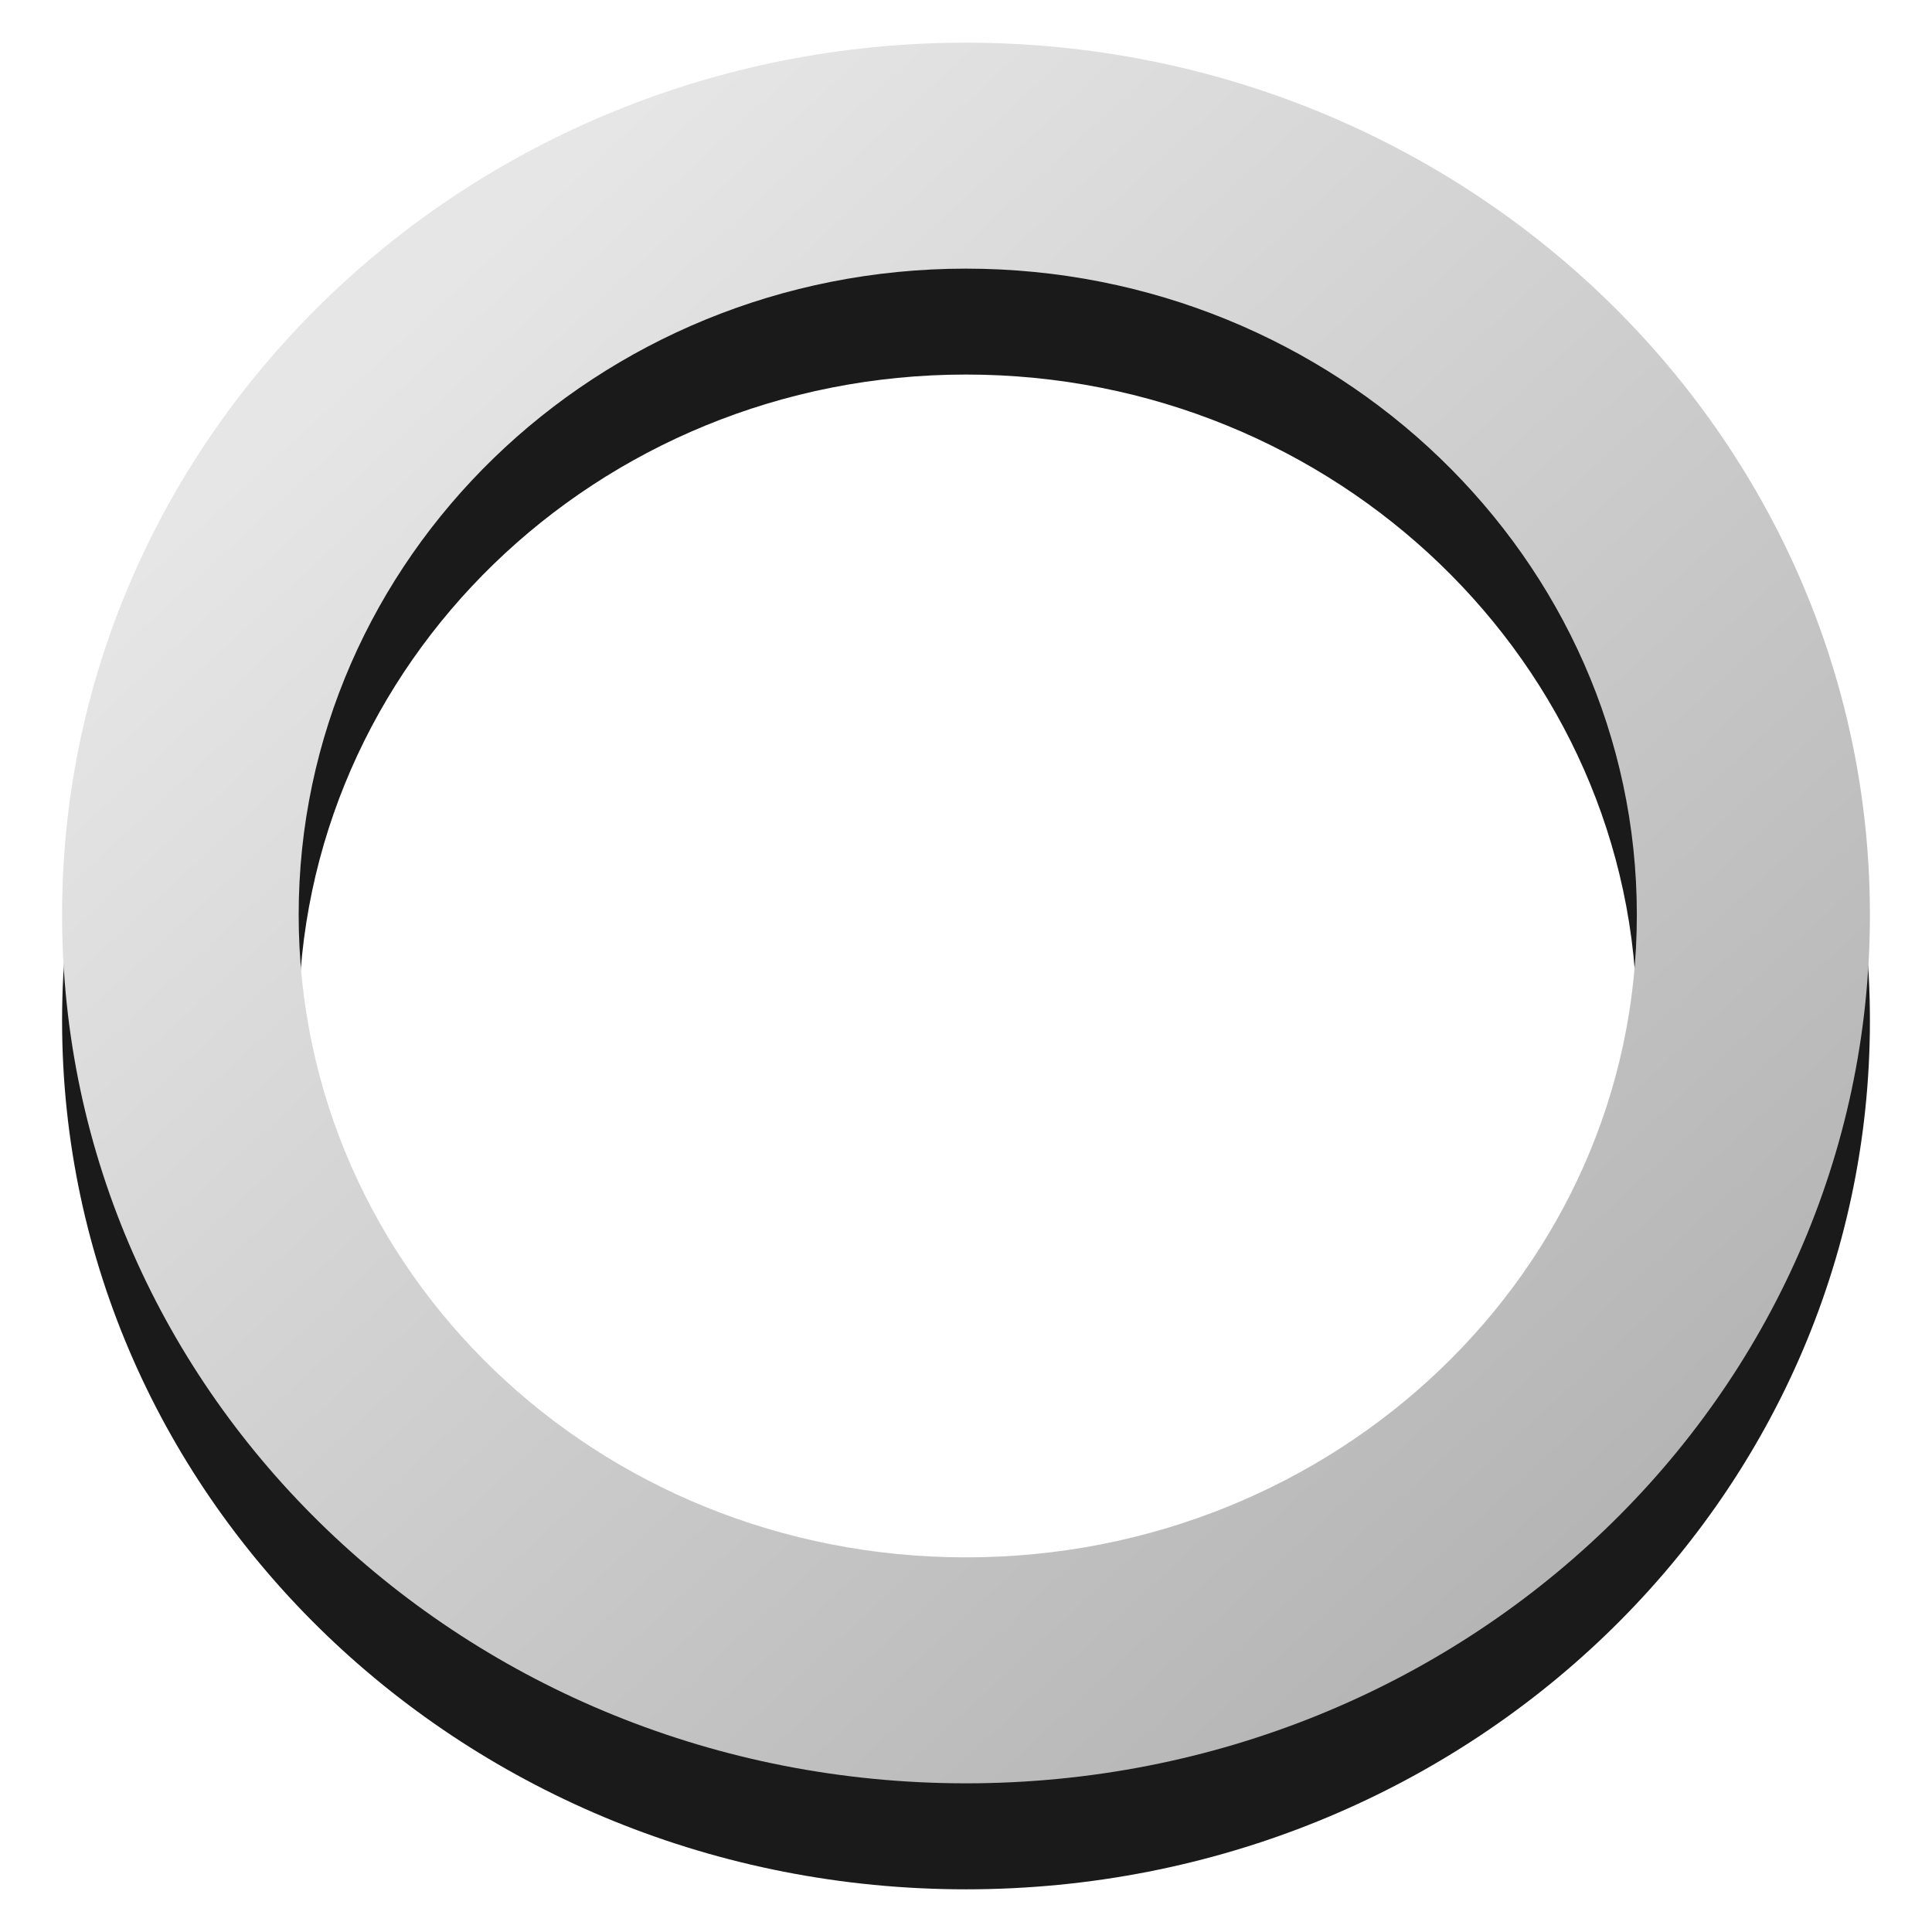 <?xml version="1.0" encoding="UTF-8" standalone="no"?>
<!-- Created with Inkscape (http://www.inkscape.org/) -->

<svg
   xmlns:dc="http://purl.org/dc/elements/1.1/"
   xmlns:cc="http://creativecommons.org/ns#"
   xmlns:rdf="http://www.w3.org/1999/02/22-rdf-syntax-ns#"
   xmlns:svg="http://www.w3.org/2000/svg"
   xmlns="http://www.w3.org/2000/svg"
   xmlns:xlink="http://www.w3.org/1999/xlink"
   version="1.1"
   width="22"
   height="22"
   id="svg6190">
  <defs
     id="defs6194">
    <linearGradient
       x1="169.275"
       y1="7.633"
       x2="169"
       y2="22.362"
       id="linearGradient10736"
       xlink:href="#linearGradient6935"
       gradientUnits="userSpaceOnUse"
       gradientTransform="matrix(0.935,-0.935,0.935,0.935,48.842,196.835)" />
    <linearGradient
       id="linearGradient6935">
      <stop
         id="stop6937"
         style="stop-color:#666666;stop-opacity:1"
         offset="0" />
      <stop
         id="stop6939"
         style="stop-color:#1a1a1a;stop-opacity:1"
         offset="1" />
    </linearGradient>
    <linearGradient
       x1="169.275"
       y1="7.633"
       x2="169"
       y2="22.362"
       id="linearGradient6229"
       xlink:href="#linearGradient6935"
       gradientUnits="userSpaceOnUse"
       gradientTransform="matrix(0.935,-0.935,0.935,0.935,48.842,196.835)" />
    <linearGradient
       x1="169.275"
       y1="7.633"
       x2="169"
       y2="22.362"
       id="linearGradient8068"
       xlink:href="#linearGradient5536"
       gradientUnits="userSpaceOnUse" />
    <linearGradient
       id="linearGradient5536">
      <stop
         id="stop5538"
         style="stop-color:#e6e6e6;stop-opacity:1"
         offset="0" />
      <stop
         id="stop5540"
         style="stop-color:#aaaaaa;stop-opacity:1"
         offset="1" />
    </linearGradient>
    <linearGradient
       x1="169.275"
       y1="7.633"
       x2="169"
       y2="22.362"
       id="linearGradient8064"
       xlink:href="#linearGradient5536"
       gradientUnits="userSpaceOnUse" />
    <linearGradient
       id="linearGradient6294">
      <stop
         id="stop6296"
         style="stop-color:#e6e6e6;stop-opacity:1"
         offset="0" />
      <stop
         id="stop6298"
         style="stop-color:#aaaaaa;stop-opacity:1"
         offset="1" />
    </linearGradient>
    <linearGradient
       x1="169.275"
       y1="7.633"
       x2="169"
       y2="22.362"
       id="linearGradient8066"
       xlink:href="#linearGradient5536"
       gradientUnits="userSpaceOnUse" />
    <linearGradient
       id="linearGradient6301">
      <stop
         id="stop6303"
         style="stop-color:#e6e6e6;stop-opacity:1"
         offset="0" />
      <stop
         id="stop6305"
         style="stop-color:#aaaaaa;stop-opacity:1"
         offset="1" />
    </linearGradient>
    <linearGradient
       x1="169.275"
       y1="7.633"
       x2="169"
       y2="22.362"
       id="linearGradient6317"
       xlink:href="#linearGradient5536"
       gradientUnits="userSpaceOnUse" />
    <linearGradient
       x1="163.039"
       y1="1276.613"
       x2="178.208"
       y2="1290.18"
       id="linearGradient10465"
       xlink:href="#linearGradient6935-4"
       gradientUnits="userSpaceOnUse"
       gradientTransform="matrix(1.287,0,0,1.287,2.631,-1434.252)" />
    <linearGradient
       id="linearGradient6935-4">
      <stop
         id="stop6937-9"
         style="stop-color:#666666;stop-opacity:1"
         offset="0" />
      <stop
         id="stop6939-2"
         style="stop-color:#1a1a1a;stop-opacity:1"
         offset="1" />
    </linearGradient>
    <linearGradient
       id="linearGradient5536-1">
      <stop
         id="stop5538-8"
         style="stop-color:#e6e6e6;stop-opacity:1"
         offset="0" />
      <stop
         id="stop5540-8"
         style="stop-color:#aaaaaa;stop-opacity:1"
         offset="1" />
    </linearGradient>
    <linearGradient
       x1="162.307"
       y1="1300.13"
       x2="174.531"
       y2="1312.568"
       id="linearGradient10439"
       xlink:href="#linearGradient6935-0"
       gradientUnits="userSpaceOnUse"
       gradientTransform="matrix(1.287,0,0,1.287,2.631,-1434.252)" />
    <linearGradient
       id="linearGradient6935-0">
      <stop
         id="stop6937-2"
         style="stop-color:#666666;stop-opacity:1"
         offset="0" />
      <stop
         id="stop6939-23"
         style="stop-color:#1a1a1a;stop-opacity:1"
         offset="1" />
    </linearGradient>
    <linearGradient
       id="linearGradient5536-4">
      <stop
         id="stop5538-2"
         style="stop-color:#e6e6e6;stop-opacity:1"
         offset="0" />
      <stop
         id="stop5540-7"
         style="stop-color:#aaaaaa;stop-opacity:1"
         offset="1" />
    </linearGradient>
    <linearGradient
       x1="219.036"
       y1="1300.413"
       x2="234.081"
       y2="1315.457"
       id="linearGradient10574"
       xlink:href="#linearGradient6935-3"
       gradientUnits="userSpaceOnUse"
       gradientTransform="matrix(1.287,0,0,1.287,-70.149,-1405.304)" />
    <linearGradient
       id="linearGradient6935-3">
      <stop
         id="stop6937-6"
         style="stop-color:#666666;stop-opacity:1"
         offset="0" />
      <stop
         id="stop6939-6"
         style="stop-color:#1a1a1a;stop-opacity:1"
         offset="1" />
    </linearGradient>
    <linearGradient
       x1="219.036"
       y1="1300.413"
       x2="234.081"
       y2="1315.457"
       id="linearGradient8078"
       xlink:href="#linearGradient5536-7"
       gradientUnits="userSpaceOnUse"
       gradientTransform="matrix(1.287,0,0,1.287,-758.551,-397.304)" />
    <linearGradient
       id="linearGradient5536-7">
      <stop
         id="stop5538-4"
         style="stop-color:#e6e6e6;stop-opacity:1"
         offset="0" />
      <stop
         id="stop5540-3"
         style="stop-color:#aaaaaa;stop-opacity:1"
         offset="1" />
    </linearGradient>
    <linearGradient
       x1="110.58"
       y1="209.988"
       x2="121.607"
       y2="221.469"
       id="linearGradient10570"
       xlink:href="#linearGradient6935-1"
       gradientUnits="userSpaceOnUse"
       gradientTransform="matrix(1.517,0,0,1.462,46.664,-3.166)" />
    <linearGradient
       id="linearGradient6935-1">
      <stop
         id="stop6937-1"
         style="stop-color:#666666;stop-opacity:1"
         offset="0" />
      <stop
         id="stop6939-60"
         style="stop-color:#1a1a1a;stop-opacity:1"
         offset="1" />
    </linearGradient>
    <linearGradient
       x1="110.58"
       y1="209.988"
       x2="121.607"
       y2="221.469"
       id="linearGradient4916"
       xlink:href="#linearGradient6935-1"
       gradientUnits="userSpaceOnUse"
       gradientTransform="matrix(1.517,0,0,1.462,46.664,-3.166)" />
    <linearGradient
       x1="110.58"
       y1="209.988"
       x2="121.607"
       y2="221.469"
       id="linearGradient8080"
       xlink:href="#linearGradient5536-9"
       gradientUnits="userSpaceOnUse"
       gradientTransform="matrix(1.517,0,0,1.462,-641.738,1004.834)" />
    <linearGradient
       id="linearGradient5536-9">
      <stop
         id="stop5538-1"
         style="stop-color:#e6e6e6;stop-opacity:1"
         offset="0" />
      <stop
         id="stop5540-84"
         style="stop-color:#aaaaaa;stop-opacity:1"
         offset="1" />
    </linearGradient>
    <linearGradient
       x1="110.58"
       y1="209.988"
       x2="121.607"
       y2="221.469"
       id="linearGradient5021"
       xlink:href="#linearGradient5536-9"
       gradientUnits="userSpaceOnUse"
       gradientTransform="matrix(1.517,0,0,1.462,-641.738,1004.834)" />
  </defs>
  <g
     transform="translate(478.581,-1308.229)"
     id="g8199"
     style="display:inline">
    <path
       d="m -467.581,1309.921 c -5.685,0 -10.293,4.453 -10.293,9.931 0,5.478 4.608,9.891 10.293,9.891 5.685,0 10.293,-4.413 10.293,-9.891 0,-5.478 -4.608,-9.931 -10.293,-9.931 z m 0,2.573 c 4.209,0 7.639,3.302 7.639,7.358 0,4.056 -3.43,7.317 -7.639,7.317 -4.209,0 -7.599,-3.262 -7.599,-7.317 0,-4.056 3.39,-7.358 7.599,-7.358 z"
       id="path7715"
       style="fill:#1a1a1a;fill-opacity:1;stroke:none" />
    <path
       d="m -467.581,1308.715 c -5.685,0 -10.293,4.453 -10.293,9.931 0,5.478 4.608,9.89 10.293,9.89 5.685,0 10.293,-4.413 10.293,-9.89 0,-5.478 -4.608,-9.931 -10.293,-9.931 z m 0,2.573 c 4.209,0 7.639,3.302 7.639,7.358 0,4.056 -3.43,7.317 -7.639,7.317 -4.209,0 -7.599,-3.261 -7.599,-7.317 0,-4.056 3.39,-7.358 7.599,-7.358 z"
       id="path7717"
       style="fill:url(#linearGradient5021);fill-opacity:1;stroke:none" />
  </g>
</svg>
